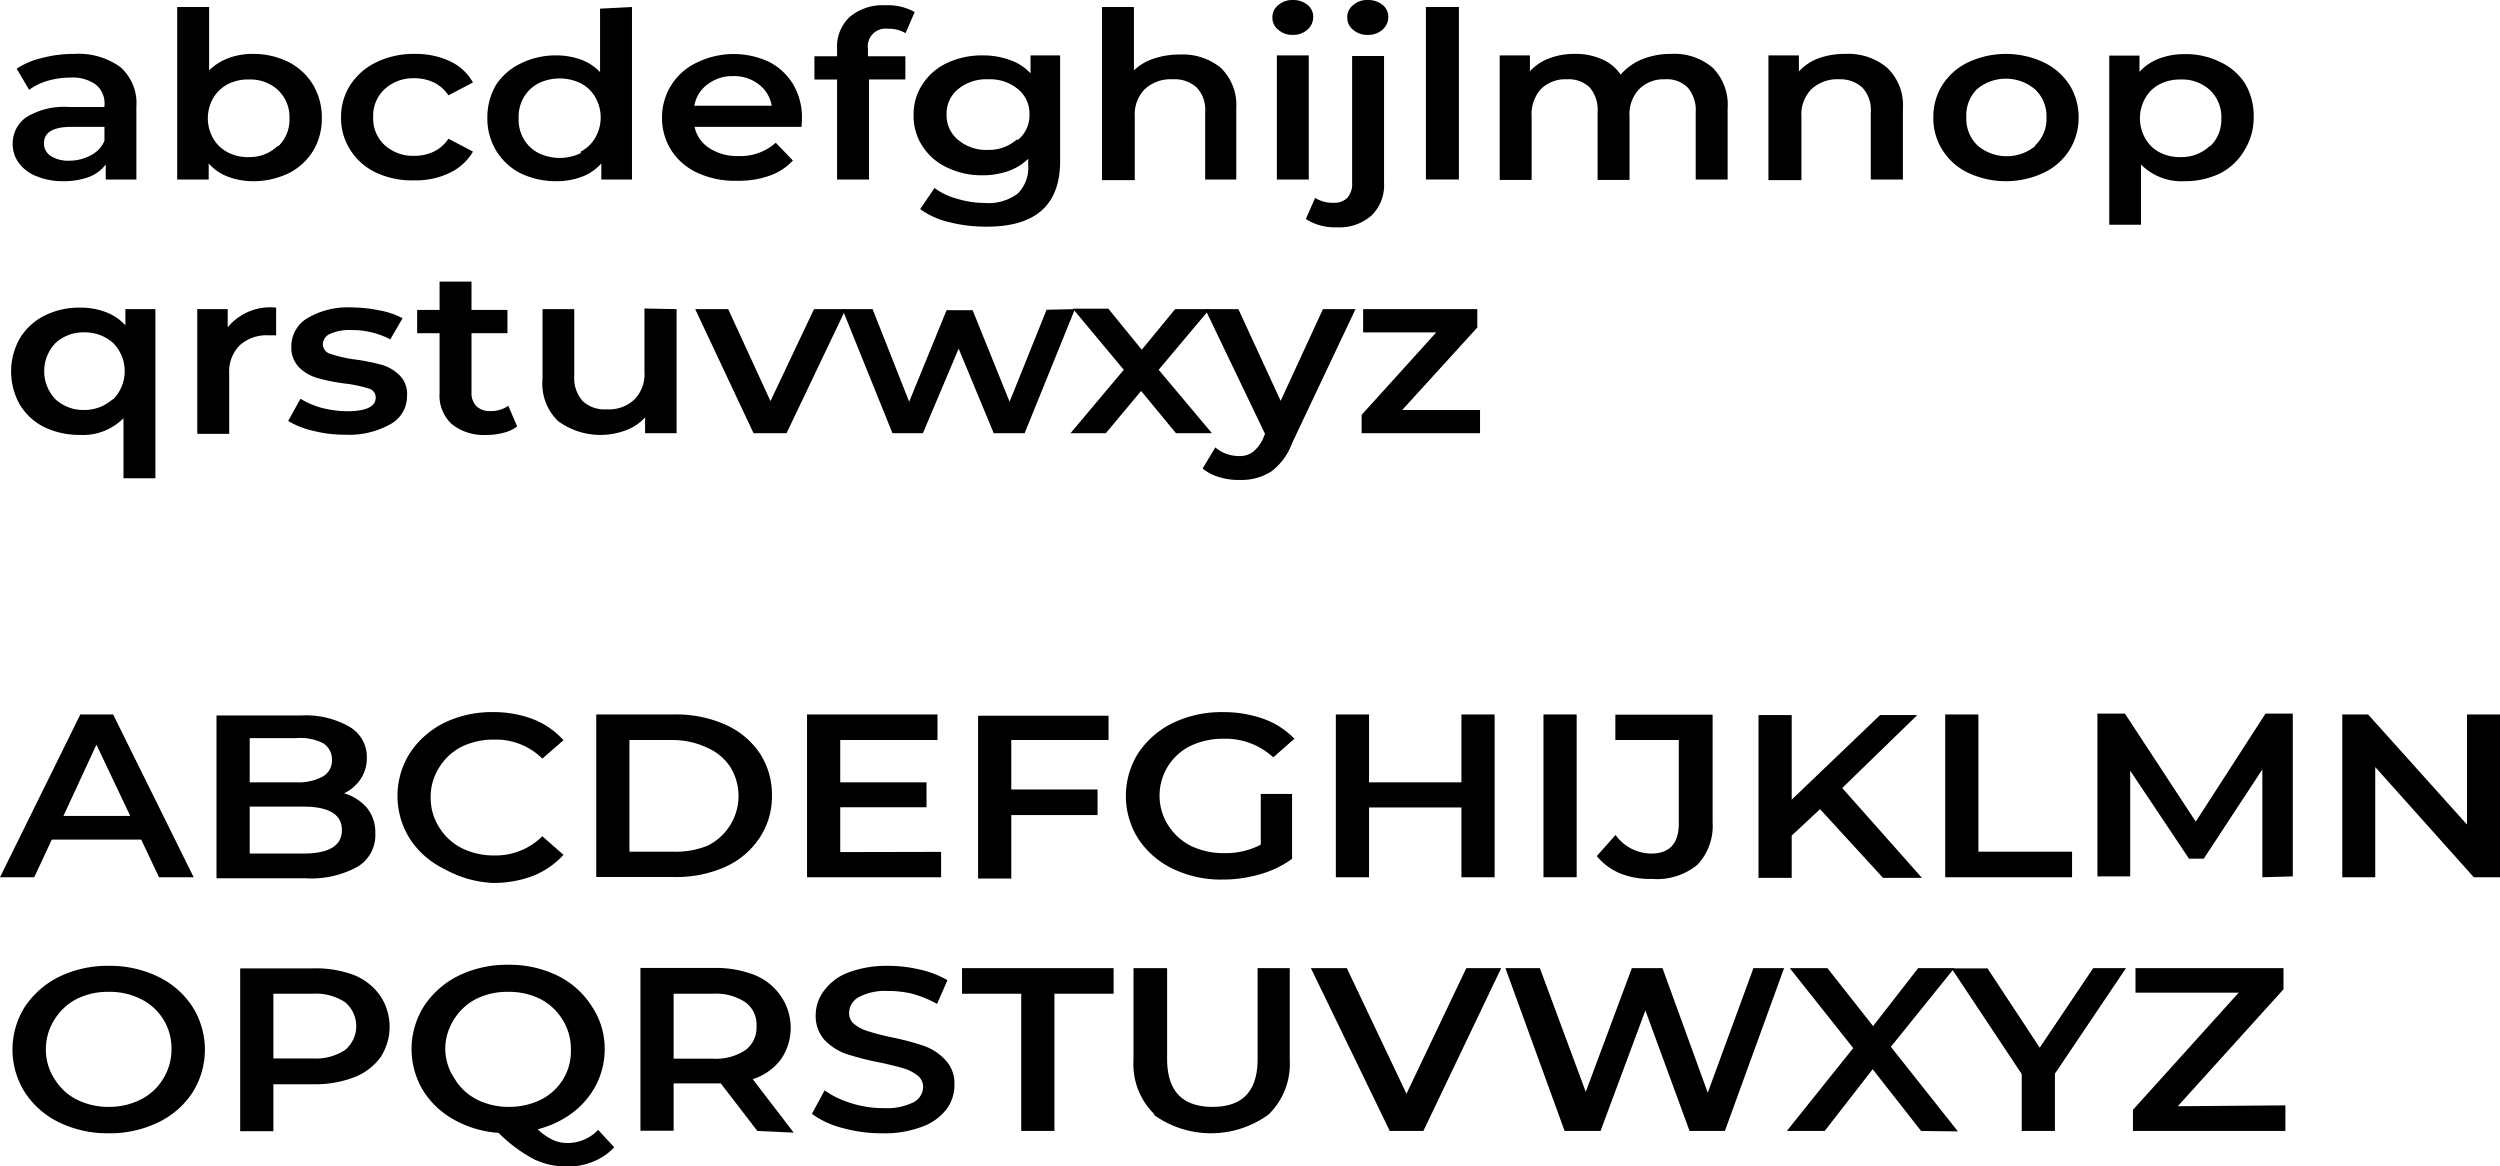 <svg xmlns="http://www.w3.org/2000/svg" viewBox="0 0 118.24 55.17"><title>montserrat</title><g id="Layer_2" data-name="Layer 2"><g id="verso"><path d="M5.69,3.17a2.28,2.28,0,0,1,.76,1.88V8.49H5V7.78a1.79,1.79,0,0,1-.79.59A3.46,3.46,0,0,1,3,8.57a3.26,3.26,0,0,1-1.26-.23,1.89,1.89,0,0,1-.84-.62,1.48,1.48,0,0,1-.3-.91,1.51,1.51,0,0,1,.65-1.27,3.43,3.43,0,0,1,2-.48H4.94V5A1.14,1.14,0,0,0,4.53,4a1.87,1.87,0,0,0-1.2-.33,3.89,3.89,0,0,0-1.07.15,2.68,2.68,0,0,0-.88.43l-.59-1A3.54,3.54,0,0,1,2,2.74a5.73,5.73,0,0,1,1.51-.19A3.37,3.37,0,0,1,5.69,3.17ZM4.32,7.33a1.34,1.34,0,0,0,.62-.67V6H3.38c-.87,0-1.3.26-1.3.78a.71.71,0,0,0,.32.6,1.59,1.59,0,0,0,.91.22A2.09,2.09,0,0,0,4.32,7.33Z"/><path d="M13.64,2.93A2.88,2.88,0,0,1,14.8,4a3,3,0,0,1,.42,1.58,2.93,2.93,0,0,1-.42,1.57A2.85,2.85,0,0,1,13.64,8.2,3.85,3.85,0,0,1,12,8.57a3.34,3.34,0,0,1-1.21-.21,2.23,2.23,0,0,1-.92-.63v.76H8.38V.33H9.89v3a2.62,2.62,0,0,1,.91-.58A3.27,3.27,0,0,1,12,2.55,3.72,3.72,0,0,1,13.64,2.93Zm-.49,4a1.74,1.74,0,0,0,.54-1.33,1.75,1.75,0,0,0-.54-1.34,1.92,1.92,0,0,0-1.37-.5,2.07,2.07,0,0,0-1,.22,1.73,1.73,0,0,0-.69.65,1.92,1.92,0,0,0,0,1.93,1.73,1.73,0,0,0,.69.65,2.07,2.07,0,0,0,1,.22A1.92,1.92,0,0,0,13.15,6.89Z"/><path d="M17.82,8.18a2.89,2.89,0,0,1-1.24-1.07,2.78,2.78,0,0,1-.45-1.55A2.79,2.79,0,0,1,16.58,4a3,3,0,0,1,1.23-1.06,4,4,0,0,1,1.81-.39,3.83,3.83,0,0,1,1.67.35,2.43,2.43,0,0,1,1.08,1l-1.16.61a1.76,1.76,0,0,0-.69-.61,2.13,2.13,0,0,0-.91-.2,2,2,0,0,0-1.4.5,1.71,1.71,0,0,0-.56,1.34,1.7,1.7,0,0,0,.55,1.33,2,2,0,0,0,1.41.5,2.13,2.13,0,0,0,.91-.2,1.76,1.76,0,0,0,.69-.61l1.16.61a2.51,2.51,0,0,1-1.09,1,3.65,3.65,0,0,1-1.66.36A4,4,0,0,1,17.82,8.18Z"/><path d="M29.89.33V8.49H28.44V7.73a2.29,2.29,0,0,1-.92.63,3.38,3.38,0,0,1-1.21.21,3.84,3.84,0,0,1-1.68-.37,2.85,2.85,0,0,1-1.16-1.07,2.93,2.93,0,0,1-.42-1.57A3,3,0,0,1,23.47,4a2.88,2.88,0,0,1,1.16-1,3.71,3.71,0,0,1,1.68-.38,3.42,3.42,0,0,1,1.17.2,2.39,2.39,0,0,1,.9.59v-3ZM27.47,7.17a1.7,1.7,0,0,0,.68-.65,1.92,1.92,0,0,0,0-1.93,1.7,1.7,0,0,0-.68-.65,2.29,2.29,0,0,0-2,0,1.73,1.73,0,0,0-.69.65,1.82,1.82,0,0,0-.25,1,1.81,1.81,0,0,0,.25,1,1.73,1.73,0,0,0,.69.65,2.29,2.29,0,0,0,2,0Z"/><path d="M37.91,6H32.85a1.58,1.58,0,0,0,.69,1,2.4,2.4,0,0,0,1.4.38,2.49,2.49,0,0,0,1.75-.63l.81.84a2.71,2.71,0,0,1-1.1.72,4.37,4.37,0,0,1-1.5.24A4.25,4.25,0,0,1,33,8.18a2.92,2.92,0,0,1-1.25-1.07,2.86,2.86,0,0,1-.44-1.55A2.86,2.86,0,0,1,33,2.94a3.95,3.95,0,0,1,3.4,0A2.85,2.85,0,0,1,37.52,4a3.08,3.08,0,0,1,.41,1.59C37.93,5.68,37.92,5.82,37.91,6ZM33.45,4a1.58,1.58,0,0,0-.61,1H36.5a1.61,1.61,0,0,0-.6-1,1.88,1.88,0,0,0-1.23-.4A1.92,1.92,0,0,0,33.45,4Z"/><path d="M41.05,2.31v.35h1.77v1.1H41.1V8.49H39.59V3.76H38.52V2.66h1.07V2.29A1.91,1.91,0,0,1,40.19.8a2.42,2.42,0,0,1,1.7-.55,2.55,2.55,0,0,1,1.37.32l-.43,1A1.53,1.53,0,0,0,42,1.36.84.84,0,0,0,41.05,2.31Z"/><path d="M50.14,2.62v5q0,3.11-3.48,3.1a7.13,7.13,0,0,1-1.76-.21,3.83,3.83,0,0,1-1.38-.62l.68-1a3,3,0,0,0,1.07.51,4.48,4.48,0,0,0,1.31.2,2.31,2.31,0,0,0,1.55-.44,1.72,1.72,0,0,0,.5-1.35v-.3a2.57,2.57,0,0,1-.94.58,3.67,3.67,0,0,1-1.22.2,3.74,3.74,0,0,1-1.66-.36,2.75,2.75,0,0,1-1.17-1,2.57,2.57,0,0,1-.43-1.48,2.57,2.57,0,0,1,.43-1.48,2.8,2.8,0,0,1,1.17-1,3.88,3.88,0,0,1,1.66-.35,3.68,3.68,0,0,1,1.27.21,2.35,2.35,0,0,1,1,.64V2.62Zm-2,4a1.5,1.5,0,0,0,.55-1.21,1.49,1.49,0,0,0-.55-1.2,2.07,2.07,0,0,0-1.4-.46,2.11,2.11,0,0,0-1.42.46,1.49,1.49,0,0,0-.55,1.2,1.5,1.5,0,0,0,.55,1.21,2.06,2.06,0,0,0,1.42.47A2,2,0,0,0,48.1,6.59Z"/><path d="M57.73,3.2a2.44,2.44,0,0,1,.74,1.93V8.49H57V5.3a1.54,1.54,0,0,0-.4-1.16,1.55,1.55,0,0,0-1.13-.39,1.81,1.81,0,0,0-1.32.46,1.71,1.71,0,0,0-.48,1.31v3H52.12V.33h1.51v3a2.36,2.36,0,0,1,.92-.55,3.69,3.69,0,0,1,1.23-.2A2.85,2.85,0,0,1,57.73,3.2Z"/><path d="M60.46,1.41a.71.71,0,0,1-.28-.58.72.72,0,0,1,.28-.59A1,1,0,0,1,61.15,0a1.08,1.08,0,0,1,.69.23.71.71,0,0,1,.27.56.79.79,0,0,1-.27.61,1,1,0,0,1-.69.25A1,1,0,0,1,60.46,1.41Zm-.07,1.21H61.9V8.49H60.39Z"/><path d="M61.76,10.36l.44-1a1.55,1.55,0,0,0,.88.23.85.85,0,0,0,.65-.24,1,1,0,0,0,.22-.7v-6h1.51v6a2,2,0,0,1-.59,1.54,2.3,2.3,0,0,1-1.66.56A2.55,2.55,0,0,1,61.76,10.36ZM64,1.41a.71.71,0,0,1-.28-.58A.72.72,0,0,1,64,.24,1,1,0,0,1,64.7,0a1.08,1.08,0,0,1,.69.23.71.71,0,0,1,.27.56.79.79,0,0,1-.27.61,1,1,0,0,1-.69.25A1,1,0,0,1,64,1.41Z"/><path d="M67.44.33H69V8.49H67.44Z"/><path d="M81,3.2a2.48,2.48,0,0,1,.71,1.93V8.49H80.2V5.3a1.62,1.62,0,0,0-.38-1.16,1.39,1.39,0,0,0-1.07-.39,1.64,1.64,0,0,0-1.22.46,1.73,1.73,0,0,0-.46,1.3v3H75.56V5.3a1.62,1.62,0,0,0-.37-1.16,1.43,1.43,0,0,0-1.08-.39,1.65,1.65,0,0,0-1.22.45,1.78,1.78,0,0,0-.45,1.31v3H70.93V2.62h1.43v.75a2.32,2.32,0,0,1,.91-.61,3.3,3.3,0,0,1,1.21-.21,3,3,0,0,1,1.28.25,2,2,0,0,1,.89.73,2.66,2.66,0,0,1,1-.72,3.61,3.61,0,0,1,1.38-.26A2.79,2.79,0,0,1,81,3.2Z"/><path d="M89.25,3.2A2.44,2.44,0,0,1,90,5.13V8.49H88.48V5.3a1.54,1.54,0,0,0-.4-1.16A1.54,1.54,0,0,0,87,3.75a1.81,1.81,0,0,0-1.32.46,1.71,1.71,0,0,0-.48,1.31v3H83.64V2.62h1.44v.76A2.38,2.38,0,0,1,86,2.76a3.66,3.66,0,0,1,1.28-.21A2.85,2.85,0,0,1,89.25,3.2Z"/><path d="M93.1,8.18a2.89,2.89,0,0,1-1.22-1.07,2.78,2.78,0,0,1-.44-1.55A2.79,2.79,0,0,1,91.88,4,2.94,2.94,0,0,1,93.1,2.94a4.21,4.21,0,0,1,3.54,0A3,3,0,0,1,97.87,4a2.87,2.87,0,0,1,.44,1.56,2.86,2.86,0,0,1-.44,1.55,2.92,2.92,0,0,1-1.23,1.07,4.21,4.21,0,0,1-3.54,0Zm3.14-1.29a1.71,1.71,0,0,0,.55-1.33,1.72,1.72,0,0,0-.55-1.34,2.13,2.13,0,0,0-2.74,0A1.75,1.75,0,0,0,93,5.56a1.74,1.74,0,0,0,.54,1.33,2.13,2.13,0,0,0,2.74,0Z"/><path d="M105,2.93a2.84,2.84,0,0,1,1.17,1,3,3,0,0,1,.42,1.58,2.93,2.93,0,0,1-.42,1.57A2.82,2.82,0,0,1,105,8.2a3.77,3.77,0,0,1-1.68.37,2.7,2.7,0,0,1-2.06-.79v2.85H99.76v-8h1.43v.77a2.33,2.33,0,0,1,.93-.63,3.34,3.34,0,0,1,1.21-.21A3.65,3.65,0,0,1,105,2.93Zm-.48,4a1.74,1.74,0,0,0,.54-1.33,1.75,1.75,0,0,0-.54-1.34,1.94,1.94,0,0,0-1.37-.5,2.11,2.11,0,0,0-1,.22,1.64,1.64,0,0,0-.68.65,1.92,1.92,0,0,0,0,1.93,1.64,1.64,0,0,0,.68.65,2.11,2.11,0,0,0,1,.22A1.94,1.94,0,0,0,104.53,6.89Z"/><path d="M7.35,14.62v8H5.84V19.78a2.7,2.7,0,0,1-2.06.79,3.85,3.85,0,0,1-1.69-.37A2.81,2.81,0,0,1,.94,19.14,3.18,3.18,0,0,1,.94,16,2.88,2.88,0,0,1,2.1,14.93a3.65,3.65,0,0,1,1.68-.38A3.34,3.34,0,0,1,5,14.76a2.33,2.33,0,0,1,.93.63v-.77Zm-2,4.27a1.9,1.9,0,0,0,0-2.67A2,2,0,0,0,4,15.72a1.94,1.94,0,0,0-1.37.5,1.92,1.92,0,0,0,0,2.67,1.94,1.94,0,0,0,1.37.5A2,2,0,0,0,5.32,18.89Z"/><path d="M13.06,14.55v1.31l-.35,0a1.89,1.89,0,0,0-1.37.47,1.76,1.76,0,0,0-.5,1.34v2.85H9.33V14.62h1.44v.86A2.6,2.6,0,0,1,13.06,14.55Z"/><path d="M14.83,20.38a4,4,0,0,1-1.2-.47l.58-1.05a4,4,0,0,0,1,.43,5.09,5.09,0,0,0,1.21.16c.9,0,1.35-.22,1.35-.65a.44.44,0,0,0-.35-.43,6.08,6.08,0,0,0-1.1-.23,8.71,8.71,0,0,1-1.3-.26,2,2,0,0,1-.87-.5,1.33,1.33,0,0,1-.37-1,1.55,1.55,0,0,1,.77-1.34,3.77,3.77,0,0,1,2.07-.5,6.68,6.68,0,0,1,1.33.14,3.86,3.86,0,0,1,1.09.37l-.58,1a3.92,3.92,0,0,0-1.85-.44,2.25,2.25,0,0,0-1,.18.56.56,0,0,0-.34.48.48.48,0,0,0,.37.47,6.15,6.15,0,0,0,1.14.26,10,10,0,0,1,1.26.25,2,2,0,0,1,.85.49,1.25,1.25,0,0,1,.36,1,1.5,1.5,0,0,1-.78,1.32,4,4,0,0,1-2.14.5A6,6,0,0,1,14.83,20.38Z"/><path d="M24.46,20.17a1.77,1.77,0,0,1-.65.3,3,3,0,0,1-.8.1,2.4,2.4,0,0,1-1.64-.51,1.83,1.83,0,0,1-.58-1.47V15.76H19.73v-1.1h1.06V13.32H22.3v1.34H24v1.1H22.3v2.8a.89.89,0,0,0,.23.65.9.9,0,0,0,.66.23,1.38,1.38,0,0,0,.85-.25Z"/><path d="M32,14.62v5.87H30.51v-.75a2.25,2.25,0,0,1-.91.61,3.39,3.39,0,0,1-3.2-.43,2.45,2.45,0,0,1-.74-2V14.62h1.5v3.17a1.62,1.62,0,0,0,.4,1.18,1.5,1.5,0,0,0,1.11.39A1.77,1.77,0,0,0,30,18.9a1.71,1.71,0,0,0,.48-1.31v-3Z"/><path d="M40,14.62,37.2,20.49H35.64l-2.76-5.87h1.56l2,4.35,2.06-4.35Z"/><path d="M50.84,14.62l-2.38,5.87H47l-1.66-4-1.69,4H42.21l-2.37-5.87h1.43L43,19l1.77-4.33H46L47.75,19l1.75-4.35Z"/><path d="M55.62,20.49l-1.65-2-1.67,2H50.63l2.52-3-2.41-2.89h1.68L54,16.54l1.58-1.92h1.63L54.8,17.49l2.52,3Z"/><path d="M64.11,14.62l-3,6.34a2.91,2.91,0,0,1-1,1.35,2.63,2.63,0,0,1-1.46.39,3.08,3.08,0,0,1-1-.14,2.15,2.15,0,0,1-.77-.4l.6-1a1.63,1.63,0,0,0,.51.3,1.81,1.81,0,0,0,.6.11,1.05,1.05,0,0,0,.66-.19,1.71,1.71,0,0,0,.48-.62l.1-.24L57,14.62h1.57l2,4.34,2-4.34Z"/><path d="M70,19.39v1.1H64.4v-.87l3.53-3.9H64.47v-1.1h5.4v.87l-3.55,3.9Z"/><path d="M6.68,39.71H2.45l-.83,1.78H0l3.8-7.7H5.35l3.81,7.7H7.52Zm-.52-1.12-1.6-3.37L3,38.59Z"/><path d="M17.34,38.19a1.83,1.83,0,0,1,.41,1.21A1.74,1.74,0,0,1,16.9,41a4.58,4.58,0,0,1-2.46.54h-4.2v-7.7h4a4.12,4.12,0,0,1,2.3.54,1.65,1.65,0,0,1,.81,1.46,1.77,1.77,0,0,1-.29,1,1.94,1.94,0,0,1-.79.68A2.28,2.28,0,0,1,17.34,38.19Zm-5.53-3.28V37H14a2.41,2.41,0,0,0,1.26-.27.87.87,0,0,0,.44-.79.89.89,0,0,0-.44-.8A2.41,2.41,0,0,0,14,34.91Zm4.36,4.35q0-1.11-1.83-1.11H11.81v2.22h2.53Q16.17,40.37,16.17,39.26Z"/><path d="M21,41.09a4,4,0,0,1-1.61-1.41,3.8,3.8,0,0,1,0-4.07A4.18,4.18,0,0,1,21,34.19a5.16,5.16,0,0,1,2.31-.51,5.21,5.21,0,0,1,1.89.33,3.76,3.76,0,0,1,1.45,1l-1,.87a3.11,3.11,0,0,0-2.26-.9,3.44,3.44,0,0,0-1.56.34,2.64,2.64,0,0,0-1.07,1,2.53,2.53,0,0,0-.39,1.39,2.57,2.57,0,0,0,.39,1.4,2.69,2.69,0,0,0,1.07,1,3.44,3.44,0,0,0,1.56.35,3.12,3.12,0,0,0,2.26-.91l1,.88a3.94,3.94,0,0,1-1.45,1,5.3,5.3,0,0,1-1.9.33A5.17,5.17,0,0,1,21,41.09Z"/><path d="M28.2,33.79h3.7a5.71,5.71,0,0,1,2.4.48,3.82,3.82,0,0,1,1.63,1.35,3.57,3.57,0,0,1,.58,2,3.52,3.52,0,0,1-.58,2A3.82,3.82,0,0,1,34.3,41a5.71,5.71,0,0,1-2.4.48H28.2Zm3.62,6.49A4,4,0,0,0,33.46,40a2.62,2.62,0,0,0,1.09-3.71,2.47,2.47,0,0,0-1.09-.92A3.84,3.84,0,0,0,31.82,35H29.77v5.28Z"/><path d="M44.51,40.29v1.2H38.17v-7.7h6.17V35h-4.6v2h4.08v1.18H39.74v2.12Z"/><path d="M47.83,35v2.34h4.08v1.21H47.83v3H46.26v-7.7h6.17V35Z"/><path d="M59.63,37.55h1.48v3.07a4.77,4.77,0,0,1-1.52.73,6.29,6.29,0,0,1-1.79.25,5.24,5.24,0,0,1-2.33-.51,4.08,4.08,0,0,1-1.63-1.41,3.8,3.8,0,0,1,0-4.07,4.14,4.14,0,0,1,1.64-1.42,5.3,5.3,0,0,1,2.35-.51,5.62,5.62,0,0,1,1.93.32,3.76,3.76,0,0,1,1.46.94l-1,.88a3.32,3.32,0,0,0-2.33-.88,3.57,3.57,0,0,0-1.59.34A2.62,2.62,0,0,0,55.23,39a2.75,2.75,0,0,0,1.08,1,3.53,3.53,0,0,0,1.58.35,3.6,3.6,0,0,0,1.74-.4Z"/><path d="M70.69,33.79v7.7H69.12v-3.3H64.75v3.3H63.18v-7.7h1.57V37h4.37V33.79Z"/><path d="M73,33.79h1.57v7.7H73Z"/><path d="M76.63,41.31a2.88,2.88,0,0,1-1.11-.82l.89-1a2.09,2.09,0,0,0,1.68.88c.87,0,1.31-.47,1.31-1.42V35h-3v-1.2H81V38.9a2.67,2.67,0,0,1-.72,2,3,3,0,0,1-2.13.67A3.84,3.84,0,0,1,76.63,41.31Z"/><path d="M86.08,38.27l-1.34,1.25v2H83.17v-7.7h1.57v4l4.18-4h1.76l-3.55,3.45,3.77,4.25H89.06Z"/><path d="M92,33.79h1.57v6.49H98v1.21H92Z"/><path d="M107,41.49l0-5.1-2.77,4.22h-.7l-2.78-4.16v5H99.2v-7.7h1.3l3.35,5.11,3.3-5.11h1.29v7.7Z"/><path d="M118.24,33.79v7.7H117l-4.66-5.21v5.21h-1.56v-7.7H112L116.68,39V33.79Z"/><path d="M2.81,53.09a4,4,0,0,1-1.63-1.42,3.79,3.79,0,0,1,0-4.06,4.18,4.18,0,0,1,1.63-1.42,5.24,5.24,0,0,1,2.33-.51,5.21,5.21,0,0,1,2.33.51A4,4,0,0,1,9.1,47.61a3.8,3.8,0,0,1,0,4.07,4,4,0,0,1-1.63,1.41,5.21,5.21,0,0,1-2.33.51A5.24,5.24,0,0,1,2.81,53.09ZM6.66,52a2.58,2.58,0,0,0,1.07-1,2.61,2.61,0,0,0,.38-1.39,2.58,2.58,0,0,0-1.45-2.36,3.27,3.27,0,0,0-1.52-.34,3.3,3.3,0,0,0-1.52.34,2.68,2.68,0,0,0-1.06,1,2.58,2.58,0,0,0-.39,1.39A2.53,2.53,0,0,0,2.56,51a2.61,2.61,0,0,0,1.06,1,3.3,3.3,0,0,0,1.52.35A3.27,3.27,0,0,0,6.66,52Z"/><path d="M16.75,46.12a2.77,2.77,0,0,1,1.25,1A2.64,2.64,0,0,1,18,50a2.77,2.77,0,0,1-1.25.95,5.06,5.06,0,0,1-1.91.33H12.93v2.22H11.36v-7.7h3.48A5.06,5.06,0,0,1,16.75,46.12Zm-.43,3.54a1.47,1.47,0,0,0,0-2.26,2.52,2.52,0,0,0-1.55-.4H12.93v3.06h1.84A2.52,2.52,0,0,0,16.32,49.66Z"/><path d="M29.05,54.26a2.7,2.7,0,0,1-1,.68,3,3,0,0,1-1.22.23,3.5,3.5,0,0,1-1.59-.35,7,7,0,0,1-1.66-1.24,5,5,0,0,1-2.1-.62A4,4,0,0,1,20,51.56a3.8,3.8,0,0,1,.07-4,4.18,4.18,0,0,1,1.63-1.42,5.24,5.24,0,0,1,2.33-.51,5.18,5.18,0,0,1,2.33.51A4,4,0,0,1,28,47.61a3.58,3.58,0,0,1,.6,2,3.72,3.72,0,0,1-.4,1.69,3.92,3.92,0,0,1-1.11,1.32,4.64,4.64,0,0,1-1.66.79,2.77,2.77,0,0,0,.69.49,1.66,1.66,0,0,0,.73.16,2,2,0,0,0,1.44-.62ZM21.49,51a2.61,2.61,0,0,0,1.06,1,3.3,3.3,0,0,0,1.52.35A3.35,3.35,0,0,0,25.6,52a2.61,2.61,0,0,0,1.06-1A2.53,2.53,0,0,0,27,49.64a2.57,2.57,0,0,0-.38-1.39,2.68,2.68,0,0,0-1.06-1,3.34,3.34,0,0,0-1.53-.34,3.3,3.3,0,0,0-1.52.34,2.68,2.68,0,0,0-1.06,1,2.58,2.58,0,0,0-.39,1.39A2.53,2.53,0,0,0,21.49,51Z"/><path d="M35.82,53.49l-1.73-2.25H31.86v2.24H30.29v-7.7h3.48a5.06,5.06,0,0,1,1.91.33,2.72,2.72,0,0,1,1.25,1,2.64,2.64,0,0,1,0,3,2.68,2.68,0,0,1-1.33.93l1.94,2.53Zm-.57-6.09A2.52,2.52,0,0,0,33.7,47H31.86v3.07H33.7a2.52,2.52,0,0,0,1.55-.4,1.33,1.33,0,0,0,.53-1.14A1.3,1.3,0,0,0,35.25,47.4Z"/><path d="M39.85,53.35a4.16,4.16,0,0,1-1.45-.67L39,51.57a4.41,4.41,0,0,0,1.27.61,5,5,0,0,0,1.52.23,2.87,2.87,0,0,0,1.4-.27.83.83,0,0,0,.47-.73.67.67,0,0,0-.26-.54,2,2,0,0,0-.66-.34c-.27-.08-.63-.17-1.09-.27A13.79,13.79,0,0,1,40,49.84a2.7,2.7,0,0,1-1-.65A1.7,1.7,0,0,1,38.58,48,1.91,1.91,0,0,1,39,46.82,2.53,2.53,0,0,1,40.11,46,5.17,5.17,0,0,1,42,45.68a6.51,6.51,0,0,1,1.52.18,4.45,4.45,0,0,1,1.29.5l-.49,1.12A5.5,5.5,0,0,0,43.15,47,4.82,4.82,0,0,0,42,46.87a2.63,2.63,0,0,0-1.38.29.85.85,0,0,0-.46.76.65.65,0,0,0,.26.53,1.94,1.94,0,0,0,.66.33,11.07,11.07,0,0,0,1.09.28,12.66,12.66,0,0,1,1.54.41,2.54,2.54,0,0,1,1,.66,1.6,1.6,0,0,1,.43,1.18,1.88,1.88,0,0,1-.38,1.16,2.55,2.55,0,0,1-1.15.82,5,5,0,0,1-1.88.31A6.9,6.9,0,0,1,39.85,53.35Z"/><path d="M48.3,47H45.5V45.79h7.17V47h-2.8v6.49H48.3Z"/><path d="M54.61,52.71a3.3,3.3,0,0,1-1-2.57V45.79H55.2v4.29c0,1.51.71,2.27,2.15,2.27s2.13-.76,2.13-2.27V45.79H61v4.35a3.33,3.33,0,0,1-1,2.57,4.62,4.62,0,0,1-5.45,0Z"/><path d="M71,45.79l-3.68,7.7H65.73L62,45.79h1.7l2.82,5.94,2.83-5.94Z"/><path d="M84.38,45.79l-2.8,7.7H79.91l-2.09-5.7-2.12,5.7H74l-2.8-7.7h1.63L75,51.64l2.18-5.85h1.45l2.14,5.89,2.16-5.89Z"/><path d="M90.86,53.49l-2.29-2.92L86.3,53.49H84.51l3.14-3.92-3-3.78h1.78l2.16,2.74,2.13-2.74h1.71l-3,3.72,3.17,4Z"/><path d="M97.19,50.78v2.71H95.62V50.8l-3.32-5H94l2.47,3.75L99,45.79h1.55Z"/><path d="M108.09,52.28v1.21h-7.21v-1l5-5.54H101V45.79h7v1l-5,5.53Z"/></g></g></svg>